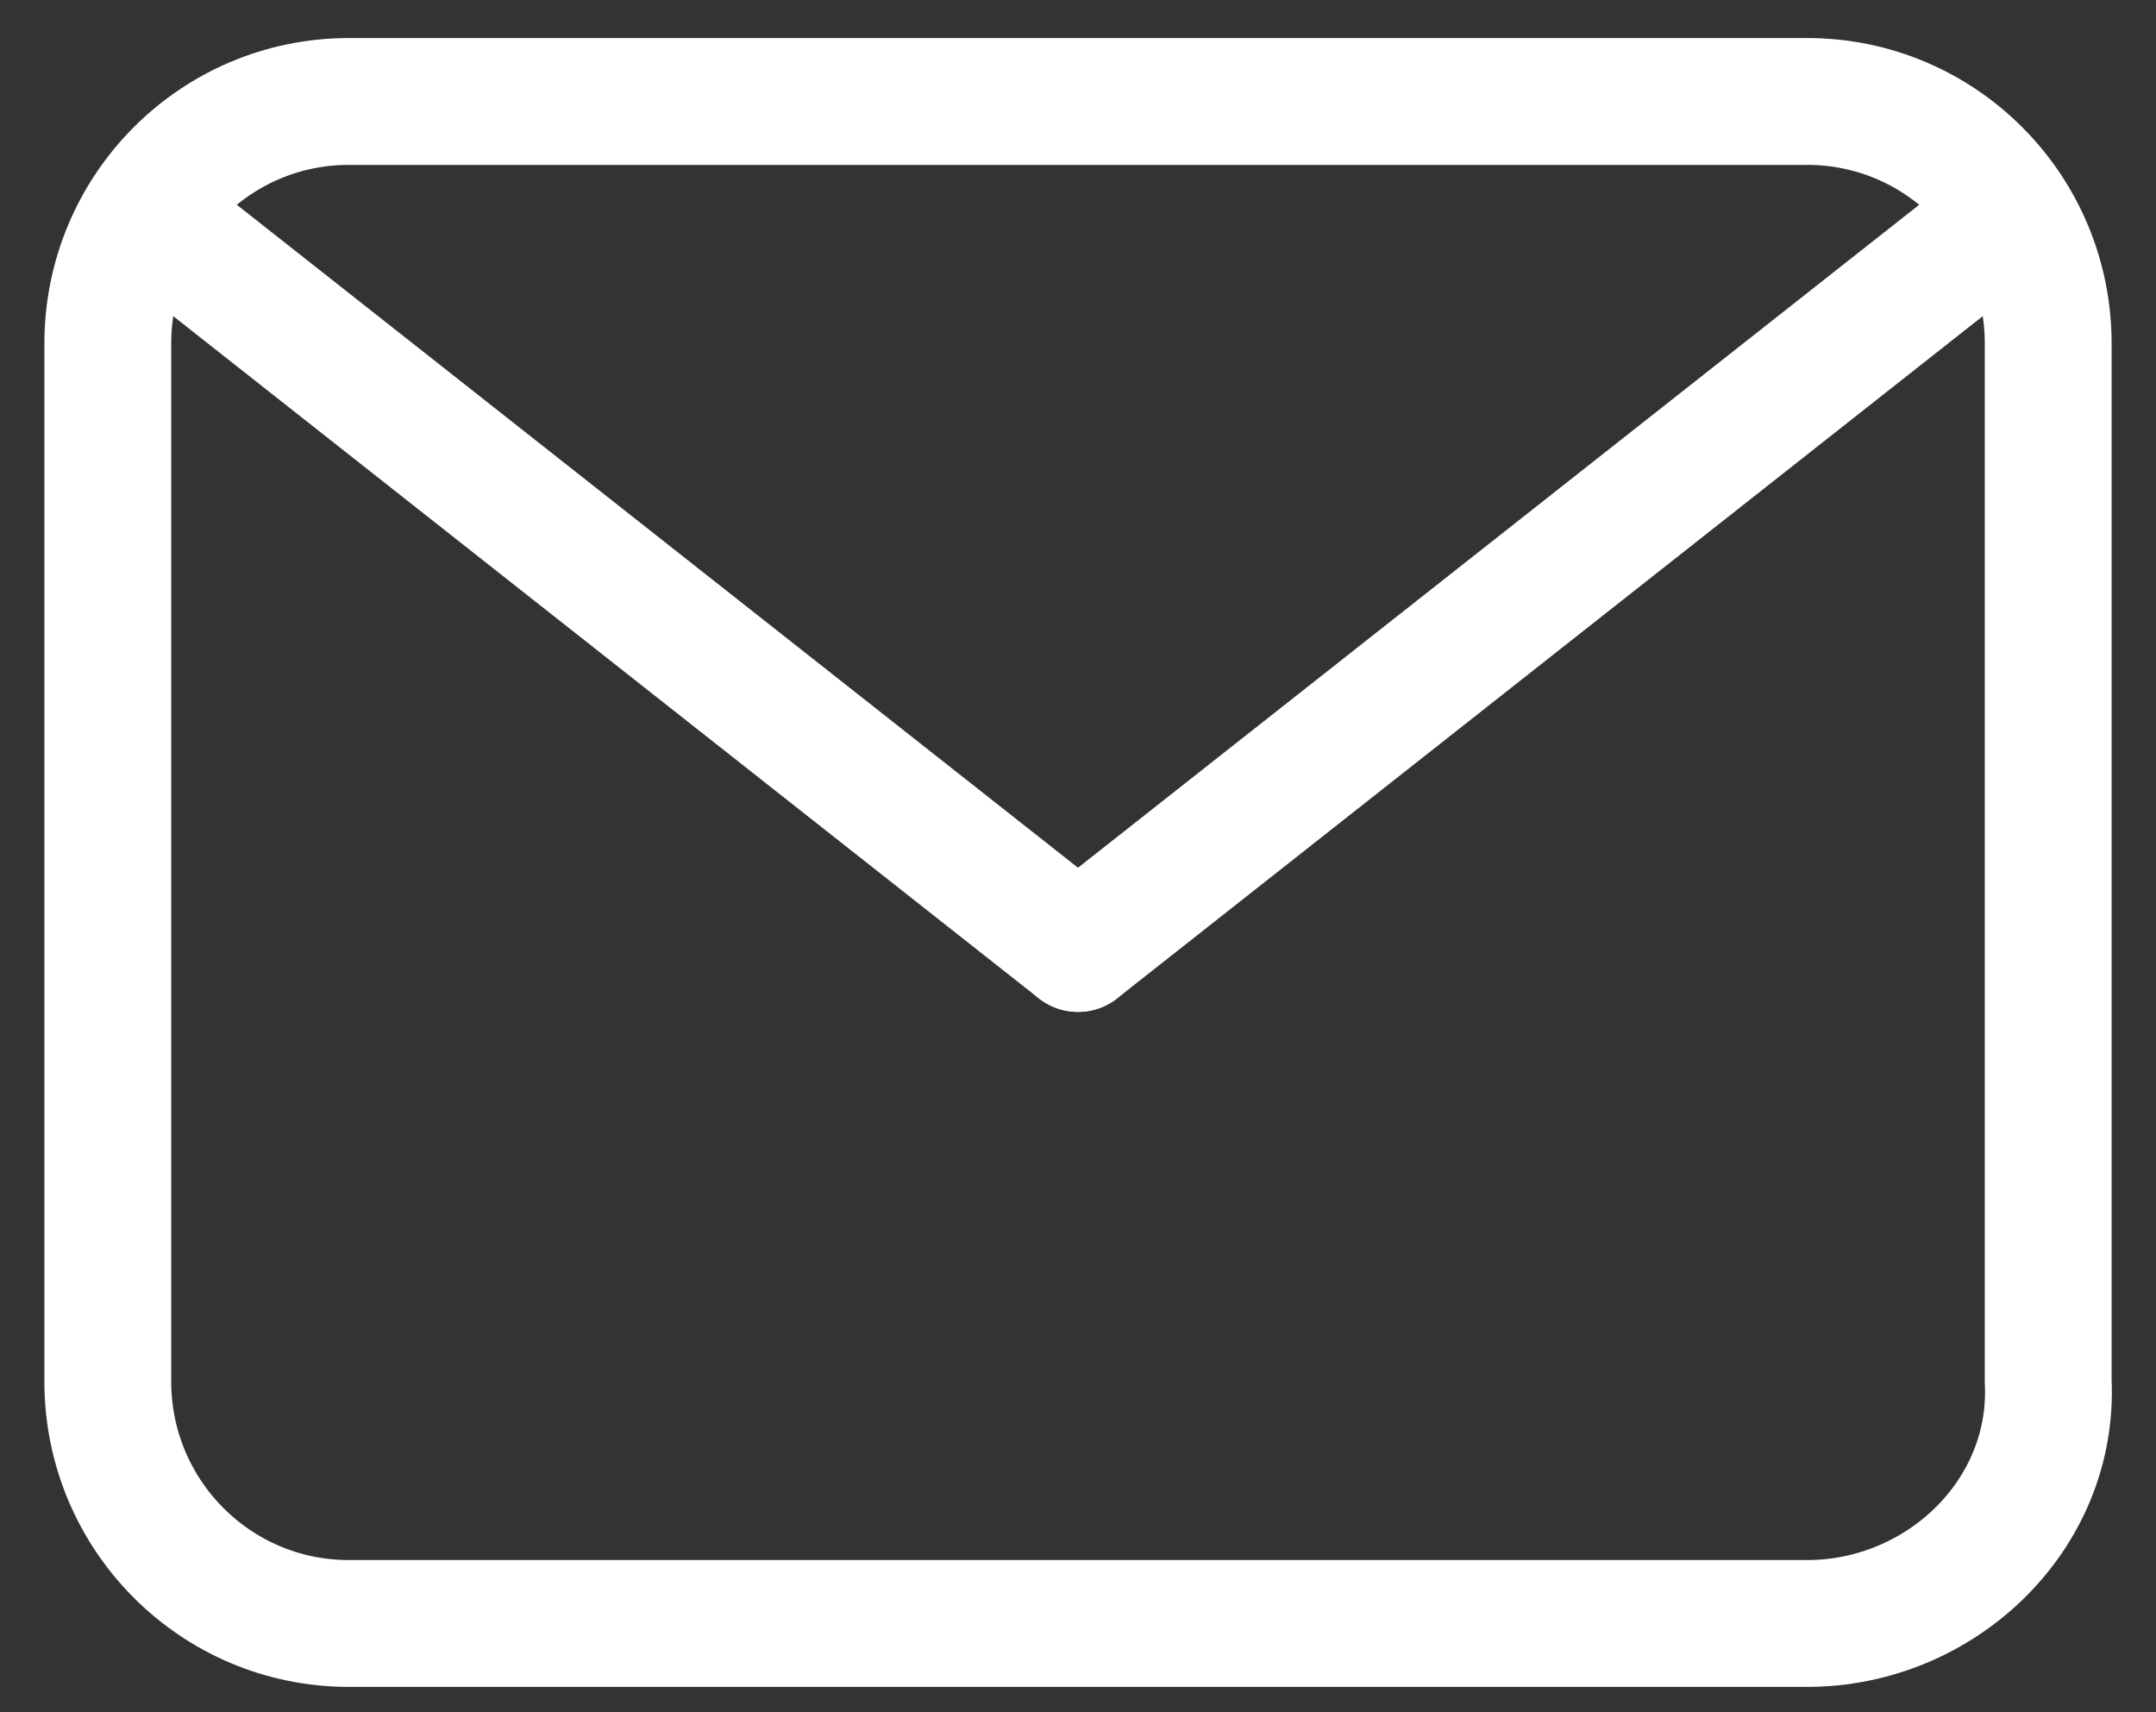 <?xml version="1.0" ?><svg fill="none" height="27" viewBox="0 0 34 27" width="34" xmlns="http://www.w3.org/2000/svg"><rect x="0" y="0" width="34" height="27" fill="#333333" stroke="none"/><path d="M28.5 25.6H5.5C3.4 25.6 1.7 23.893 1.7 21.784V5.416C1.7 3.307 3.4 1.6 5.5 1.6H28.5C30.6 1.6 32.3 3.307 32.3 5.416V21.784C32.4 23.893 30.6 25.6 28.5 25.6Z" stroke="white" stroke-linecap="round" stroke-miterlimit="10" stroke-width="2"/><path d="M17 14.956L2.6 3.608" stroke="white" stroke-linecap="round" stroke-linejoin="round" stroke-miterlimit="10" stroke-width="2"/><path d="M31.4 3.608L17 14.956" stroke="white" stroke-linecap="round" stroke-linejoin="round" stroke-miterlimit="10" stroke-width="2"/></svg>